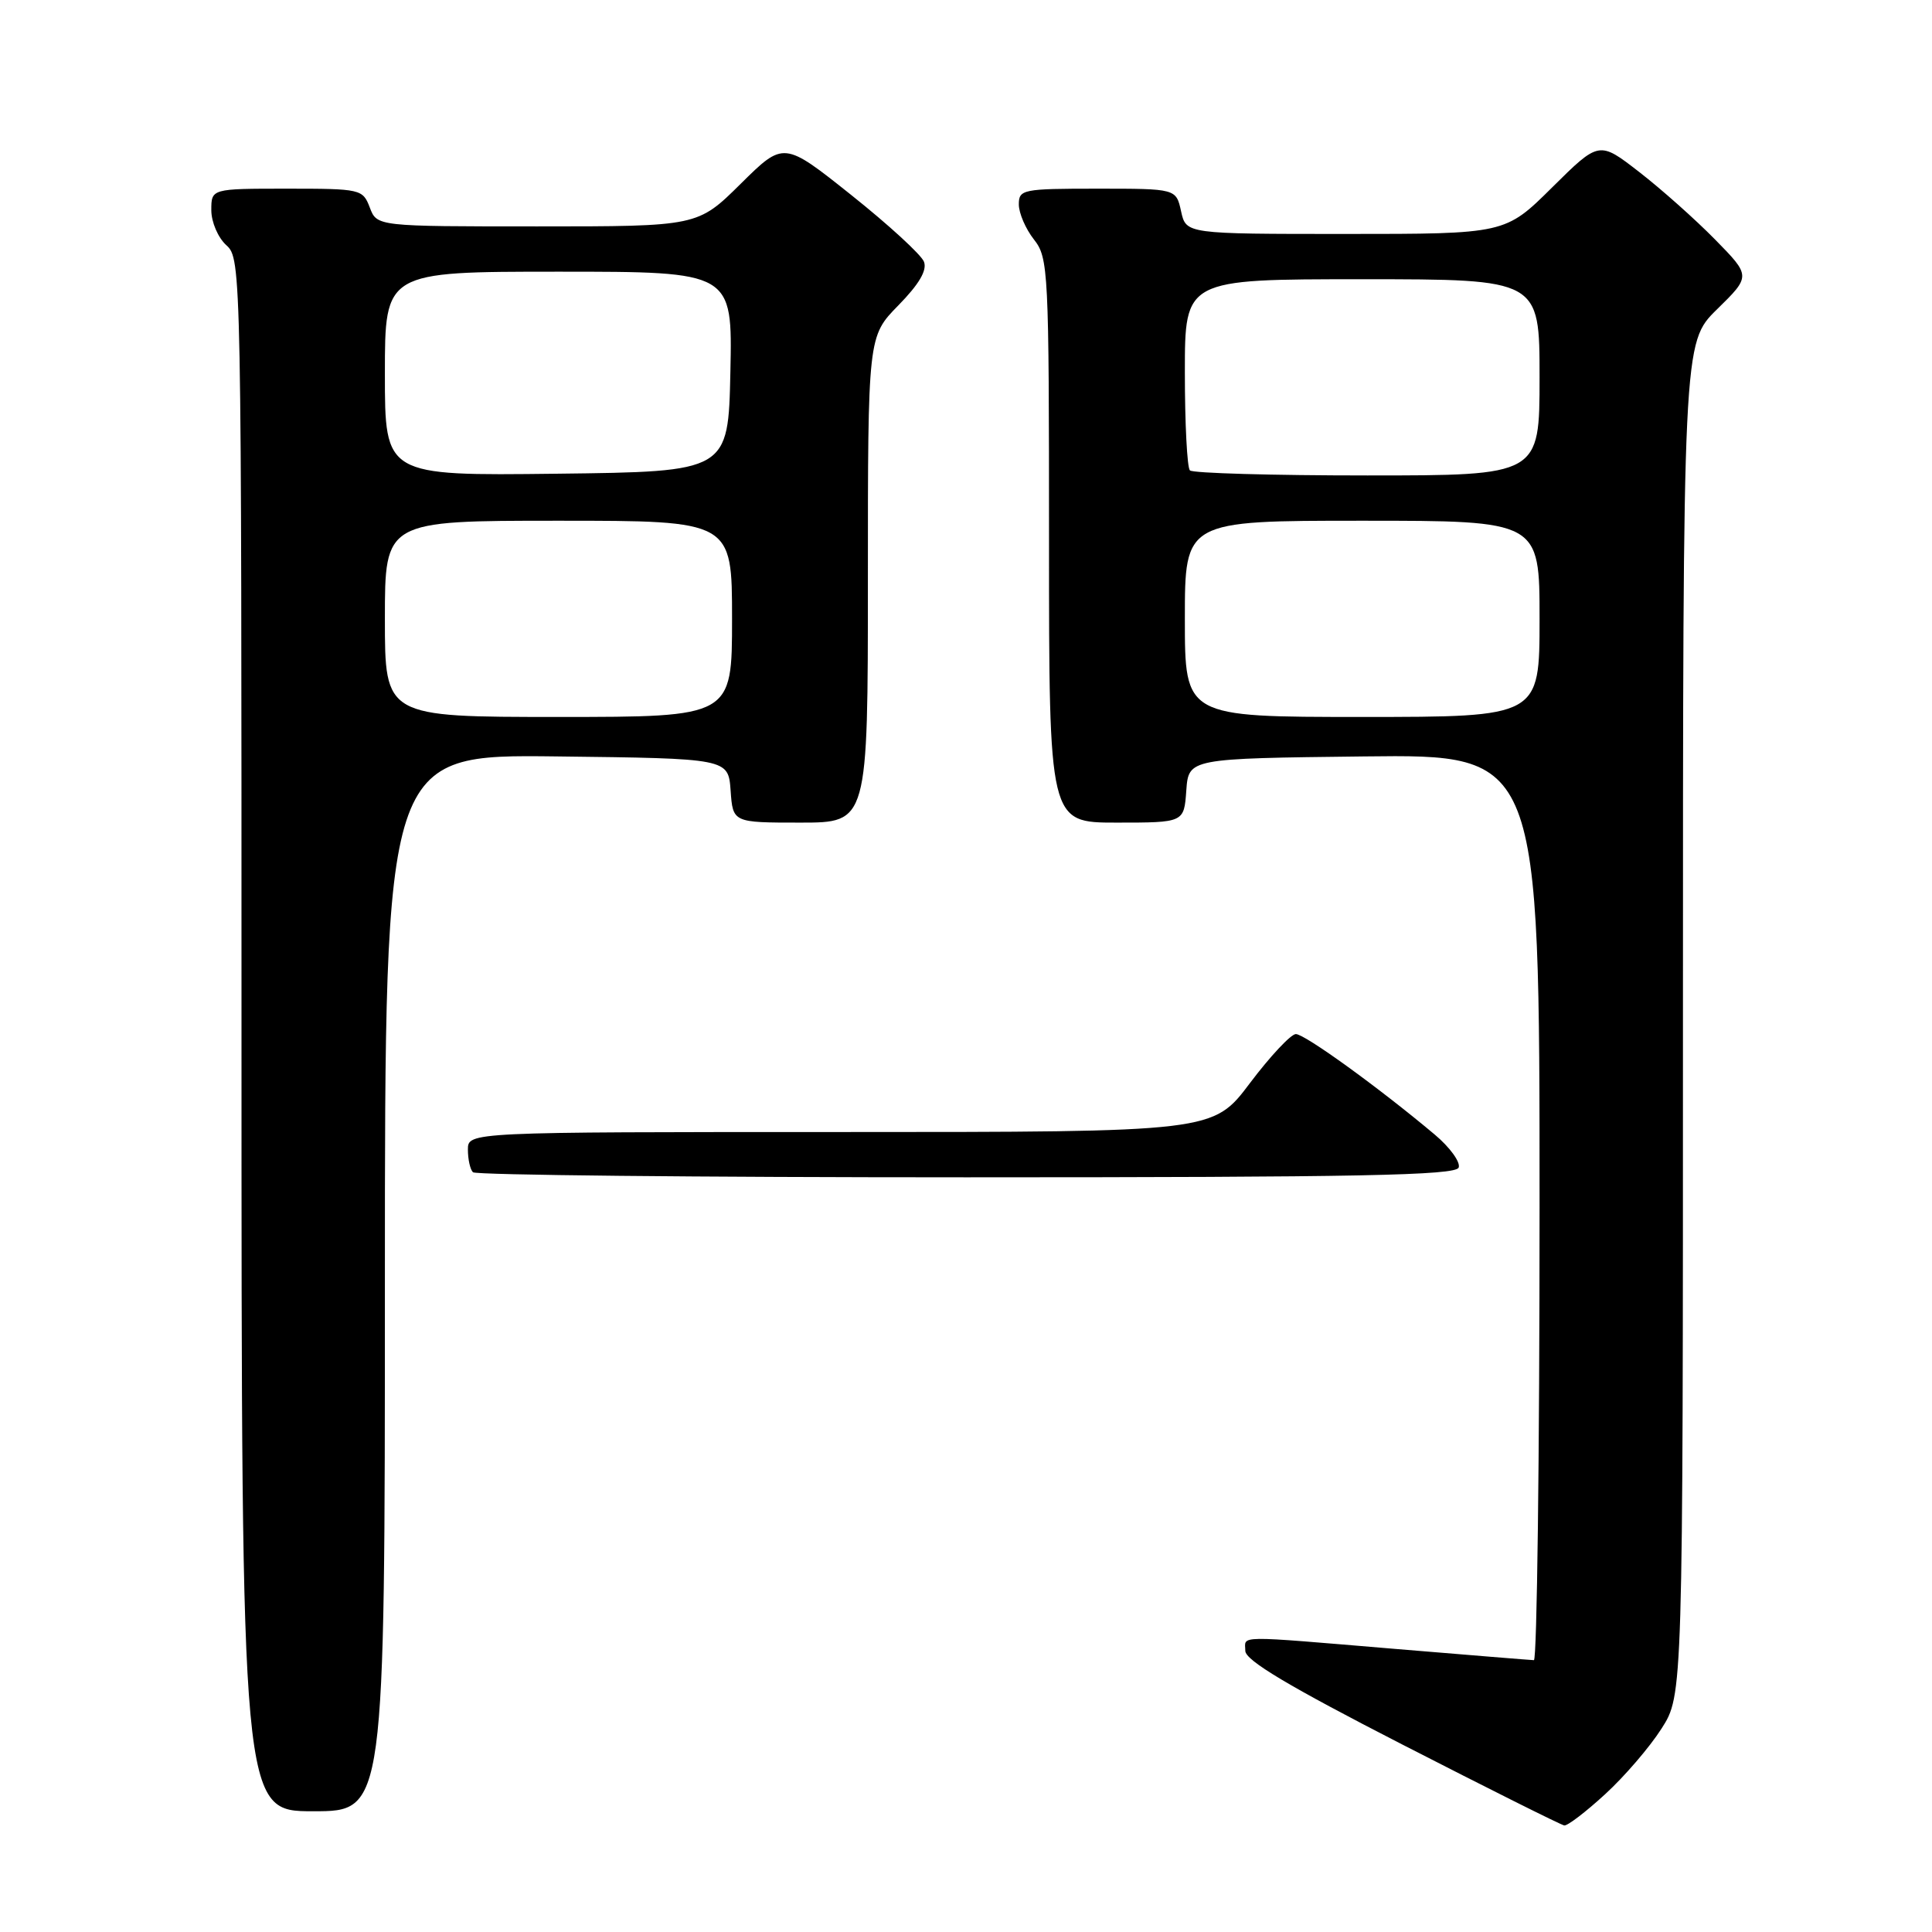 <?xml version="1.0" encoding="UTF-8" standalone="no"?>
<!DOCTYPE svg PUBLIC "-//W3C//DTD SVG 1.1//EN" "http://www.w3.org/Graphics/SVG/1.1/DTD/svg11.dtd" >
<svg xmlns="http://www.w3.org/2000/svg" xmlns:xlink="http://www.w3.org/1999/xlink" version="1.1" viewBox="0 0 256 256">
 <g >
 <path fill="currentColor"
d=" M 212.68 237.75 C 215.24 235.41 218.60 231.50 220.16 229.05 C 223.00 224.61 223.00 224.61 223.00 135.01 C 223.00 45.42 223.00 45.42 227.50 41.00 C 232.01 36.58 232.01 36.58 227.25 31.73 C 224.64 29.07 220.11 25.04 217.19 22.78 C 211.89 18.67 211.89 18.67 205.67 24.83 C 199.45 31.00 199.45 31.00 178.30 31.00 C 157.16 31.00 157.16 31.00 156.50 28.00 C 155.84 25.00 155.84 25.00 145.42 25.00 C 135.51 25.00 135.00 25.10 135.00 27.09 C 135.00 28.24 135.90 30.33 137.00 31.73 C 138.92 34.17 139.00 35.78 139.00 71.63 C 139.00 109.00 139.00 109.00 147.94 109.00 C 156.89 109.00 156.89 109.00 157.19 104.75 C 157.50 100.50 157.50 100.50 180.75 100.23 C 204.00 99.96 204.00 99.96 204.00 159.98 C 204.00 192.99 203.66 219.99 203.25 219.98 C 202.84 219.97 194.62 219.30 185.00 218.50 C 163.32 216.69 165.00 216.67 165.01 218.75 C 165.02 220.01 170.79 223.45 185.76 231.13 C 197.17 236.98 206.85 241.82 207.27 241.88 C 207.70 241.95 210.13 240.09 212.68 237.75 Z  M 51.00 169.98 C 51.00 99.96 51.00 99.96 73.75 100.23 C 96.50 100.50 96.50 100.50 96.81 104.75 C 97.11 109.00 97.11 109.00 106.06 109.00 C 115.00 109.00 115.00 109.00 115.00 76.79 C 115.00 44.58 115.00 44.58 119.04 40.46 C 121.78 37.66 122.87 35.82 122.43 34.68 C 122.08 33.76 117.75 29.79 112.82 25.86 C 103.85 18.71 103.85 18.71 98.15 24.35 C 92.44 30.00 92.44 30.00 71.20 30.00 C 49.95 30.00 49.95 30.00 49.00 27.50 C 48.07 25.06 47.80 25.00 38.02 25.00 C 28.00 25.00 28.00 25.00 28.00 27.85 C 28.00 29.42 28.89 31.50 30.00 32.50 C 31.98 34.29 32.00 35.58 32.00 137.15 C 32.00 240.00 32.00 240.00 41.50 240.00 C 51.00 240.00 51.00 240.00 51.00 169.98 Z  M 193.28 154.71 C 193.55 154.00 192.12 152.02 190.09 150.32 C 182.66 144.08 172.86 137.00 171.70 137.02 C 171.04 137.04 168.30 139.96 165.62 143.52 C 160.74 150.00 160.74 150.00 111.37 150.00 C 62.00 150.00 62.00 150.00 62.00 152.33 C 62.00 153.62 62.30 154.97 62.67 155.33 C 63.03 155.70 92.46 156.00 128.06 156.00 C 180.03 156.00 192.88 155.75 193.28 154.71 Z  M 157.00 82.00 C 157.00 69.00 157.00 69.00 180.50 69.00 C 204.00 69.00 204.00 69.00 204.00 82.00 C 204.00 95.00 204.00 95.00 180.50 95.00 C 157.00 95.00 157.00 95.00 157.00 82.00 Z  M 157.67 62.33 C 157.30 61.97 157.00 56.12 157.00 49.33 C 157.00 37.00 157.00 37.00 180.50 37.00 C 204.00 37.00 204.00 37.00 204.00 50.00 C 204.00 63.00 204.00 63.00 181.17 63.00 C 168.61 63.00 158.03 62.70 157.67 62.33 Z  M 51.00 82.00 C 51.00 69.00 51.00 69.00 74.00 69.00 C 97.00 69.00 97.00 69.00 97.00 82.00 C 97.00 95.00 97.00 95.00 74.00 95.00 C 51.00 95.00 51.00 95.00 51.00 82.00 Z  M 51.00 49.52 C 51.00 36.00 51.00 36.00 74.03 36.00 C 97.06 36.00 97.06 36.00 96.78 49.25 C 96.50 62.50 96.50 62.50 73.75 62.77 C 51.00 63.04 51.00 63.04 51.00 49.52 Z "/>
</g>
</svg>
